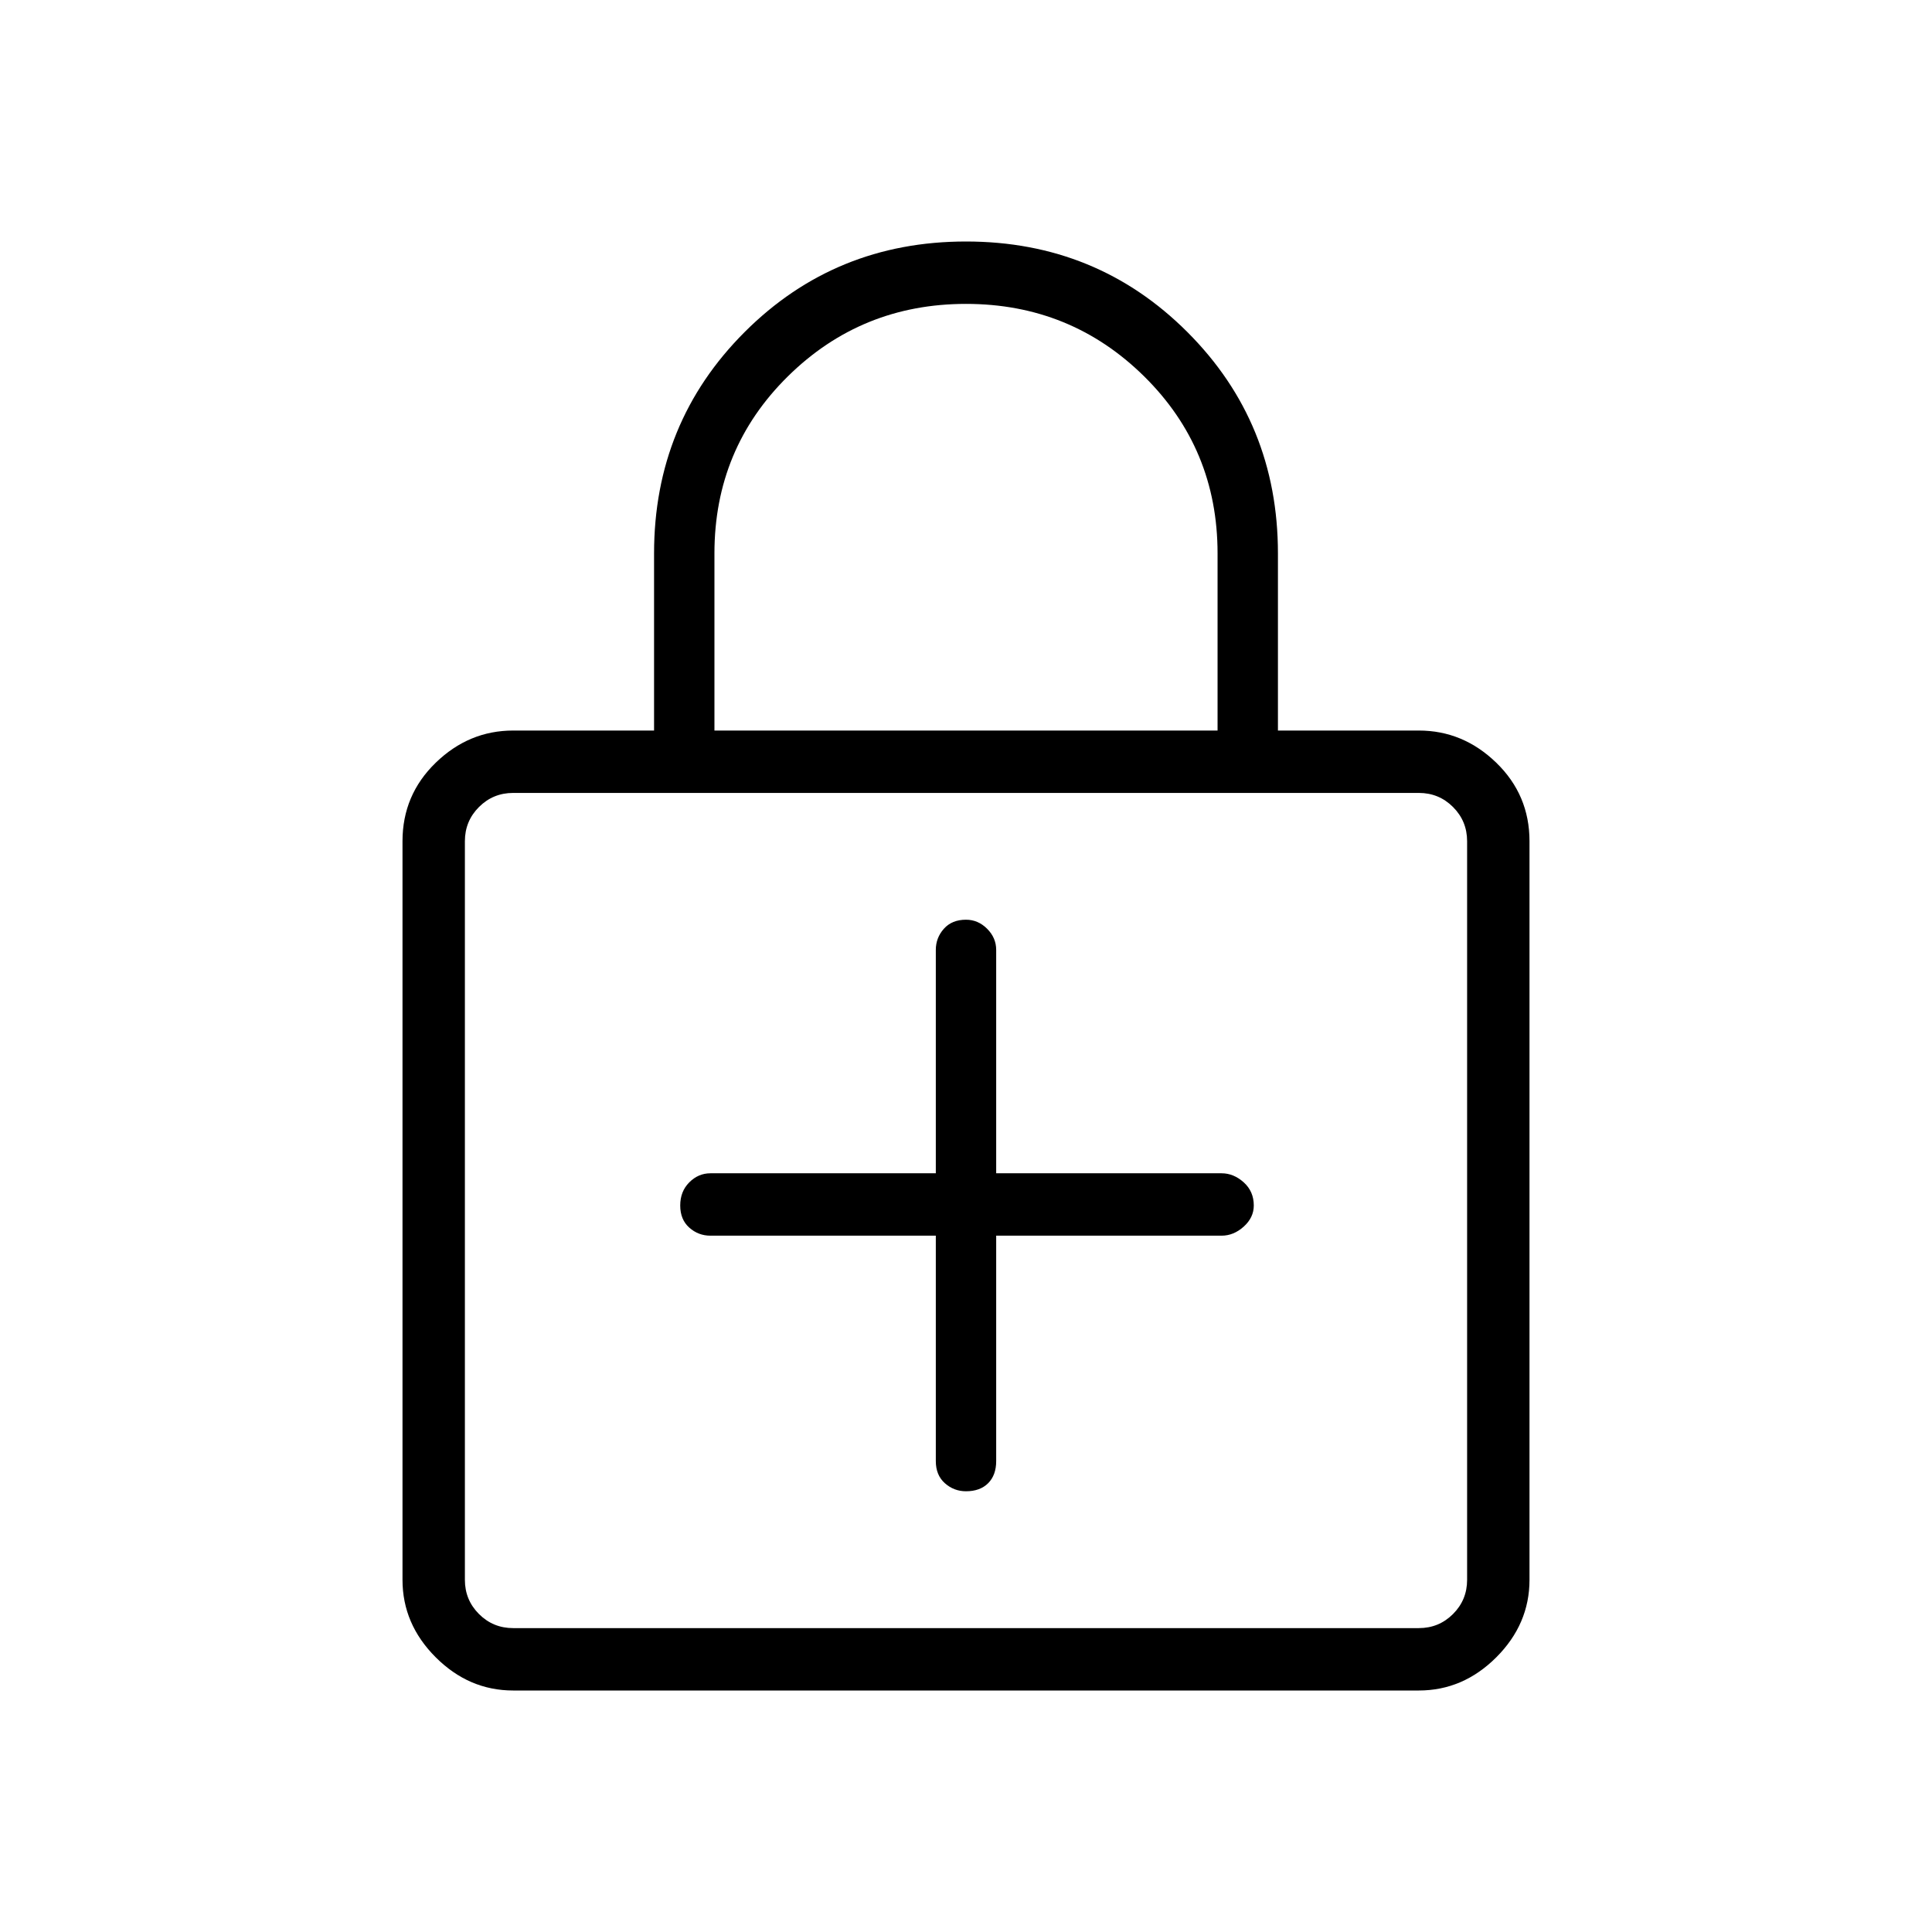 <svg xmlns="http://www.w3.org/2000/svg" width="48" height="48" viewBox="0 0 48 48"><path d="M12.75 42q-1.1 0-1.925-.825T10 39.25V20.9q0-1.15.825-1.95t1.925-.8h3.5v-4.4q0-3.25 2.25-5.5T24 6q3.25 0 5.5 2.25t2.25 5.5v4.4h3.5q1.1 0 1.925.8T38 20.9v18.35q0 1.1-.825 1.925T35.25 42Zm5-23.85h12.5v-4.4q0-2.6-1.825-4.4Q26.6 7.55 24 7.55q-2.6 0-4.425 1.8-1.825 1.8-1.825 4.4Zm-5 22.3h22.5q.5 0 .85-.35t.35-.85V20.9q0-.5-.35-.85t-.85-.35h-22.5q-.5 0-.85.35t-.35.85v18.35q0 .5.35.85t.85.35Zm-1.2-20.75v20.75V19.7ZM24 37.05q.35 0 .55-.2.2-.2.2-.55v-5.6h5.6q.3 0 .55-.225.25-.225.25-.525 0-.35-.25-.575-.25-.225-.55-.225h-5.6V23.6q0-.3-.225-.525-.225-.225-.525-.225-.35 0-.55.225-.2.225-.2.525v5.55h-5.6q-.3 0-.525.225-.225.225-.225.575t.225.55q.225.2.525.2h5.6v5.6q0 .35.225.55.225.2.525.2Z"/></svg>